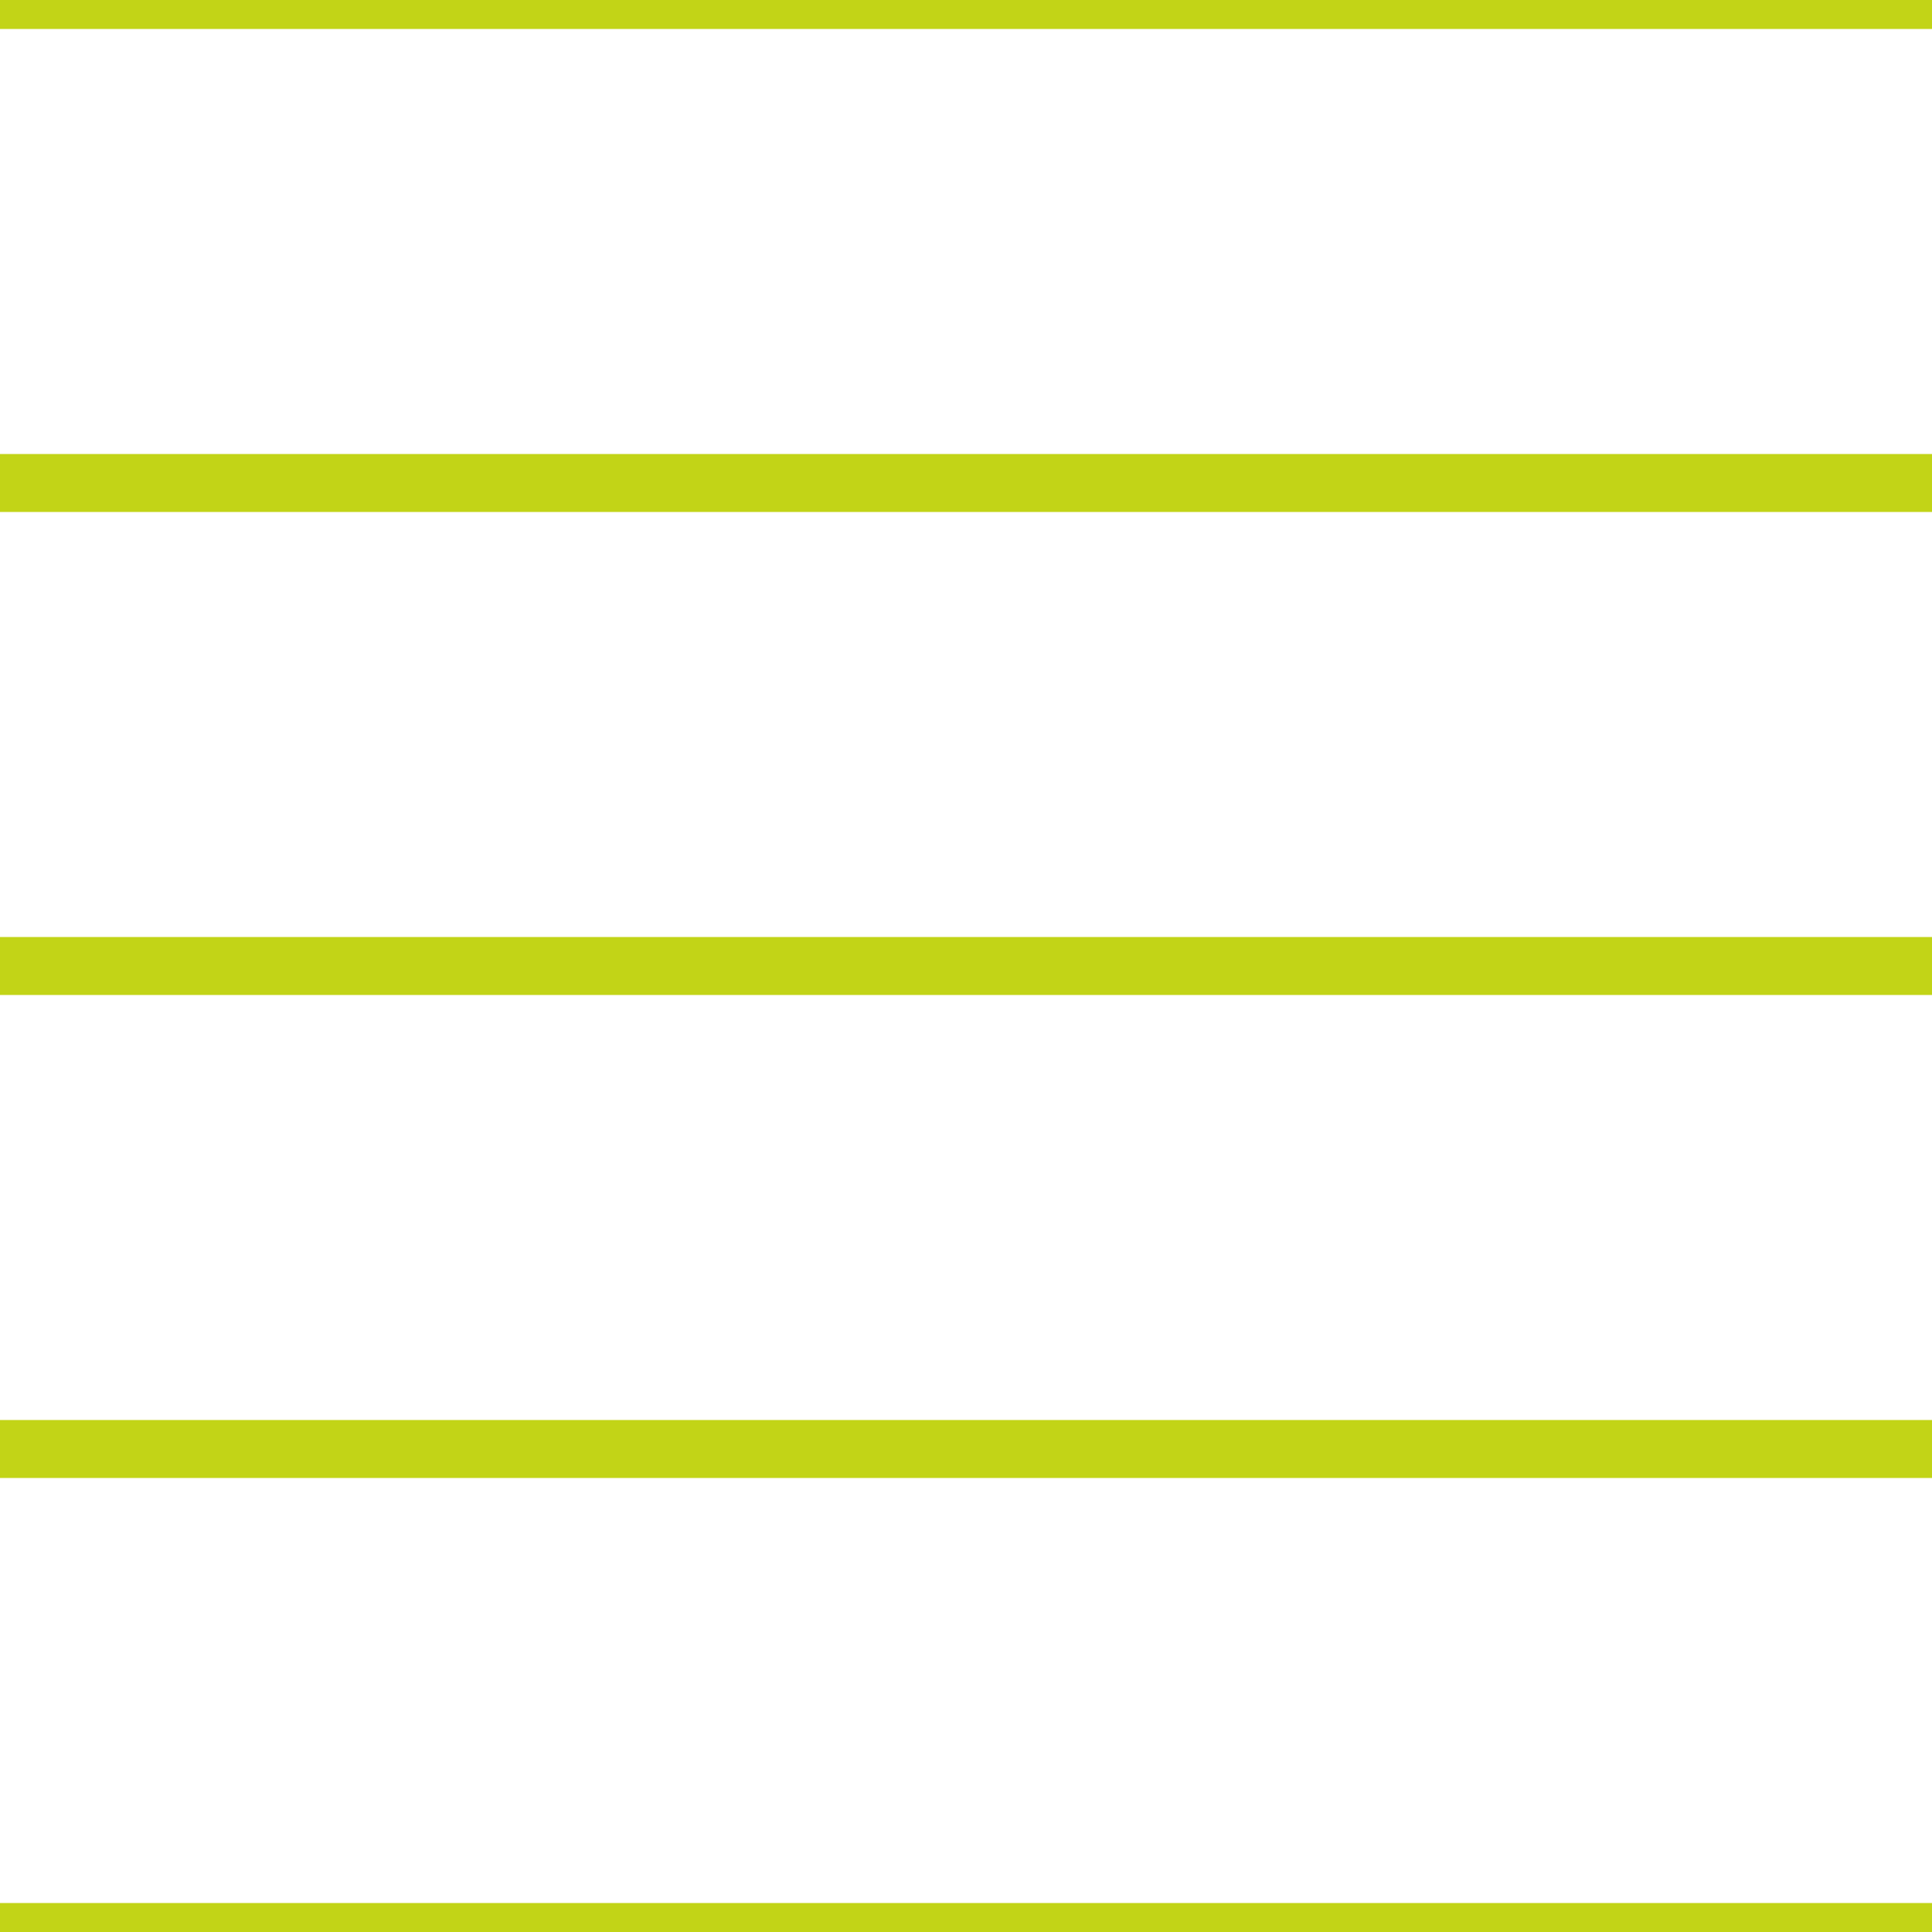 <?xml version='1.0' encoding='UTF-8'?>
<svg xmlns='http://www.w3.org/2000/svg' xmlns:xlink='http://www.w3.org/1999/xlink' style='isolation:isolate' viewBox='0 0 200 200' width='200' height='200'>
<line x1='0' y1='0' x2='200' y2='0' stroke-width='6' stroke='#C2D417' />
<line x1='0' y1='50' x2='200' y2='50' stroke-width='6' stroke='#C2D417' />
<line x1='0' y1='100' x2='200' y2='100' stroke-width='6' stroke='#C2D417' />
<line x1='0' y1='150' x2='200' y2='150' stroke-width='6' stroke='#C2D417' />
<line x1='0' y1='200' x2='200' y2='200' stroke-width='6' stroke='#C2D417' />
</svg>

